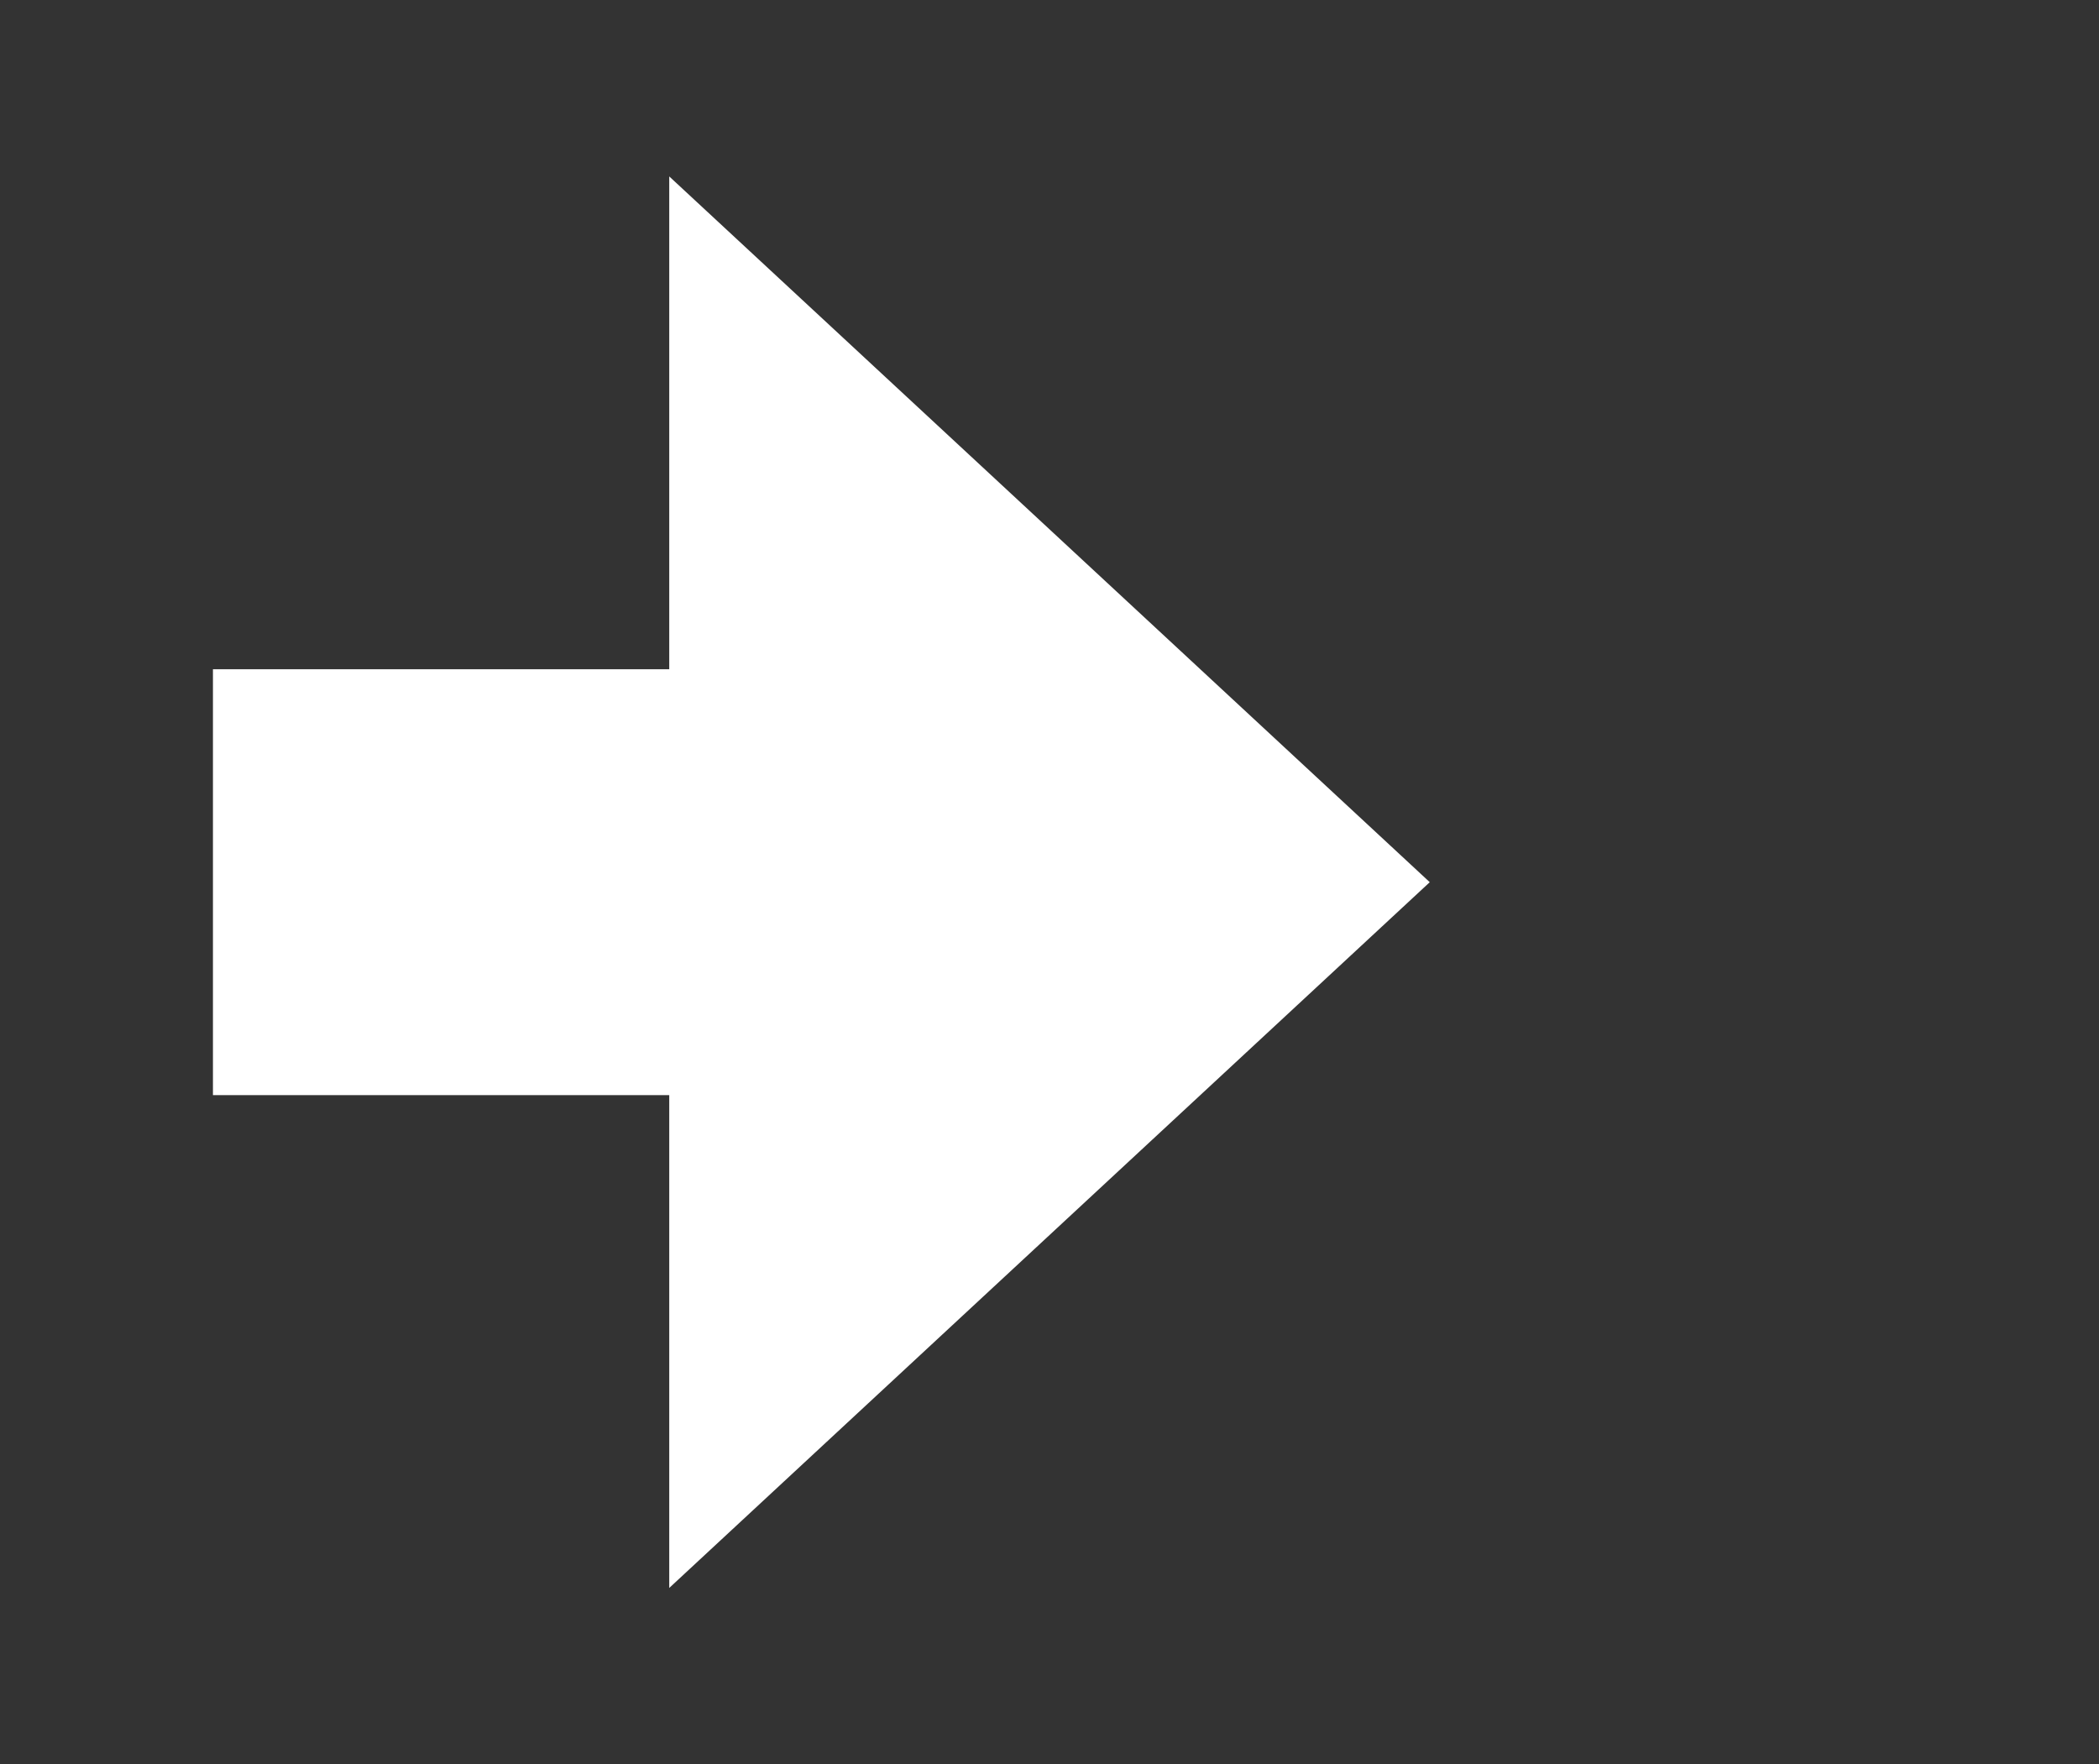 ﻿<?xml version="1.0" encoding="utf-8"?>
<svg version="1.1" xmlns:xlink="http://www.w3.org/1999/xlink" width="69px" height="58px" xmlns="http://www.w3.org/2000/svg">
  <rect width="100%" height="100%" fill="#333333" stroke="none"/>
  <g transform="matrix(1 0 0 1 -1827 -5124 )">
    <path d="M 1849 5176.2  L 1874 5153  L 1849 5129.8  L 1849 5176.2  Z " fill-rule="nonzero" fill="#ffffff" stroke="none" />
    <path d="M 1834 5153  L 1856 5153  " stroke-width="14" stroke="#ffffff" fill="none" />
  </g>
</svg>